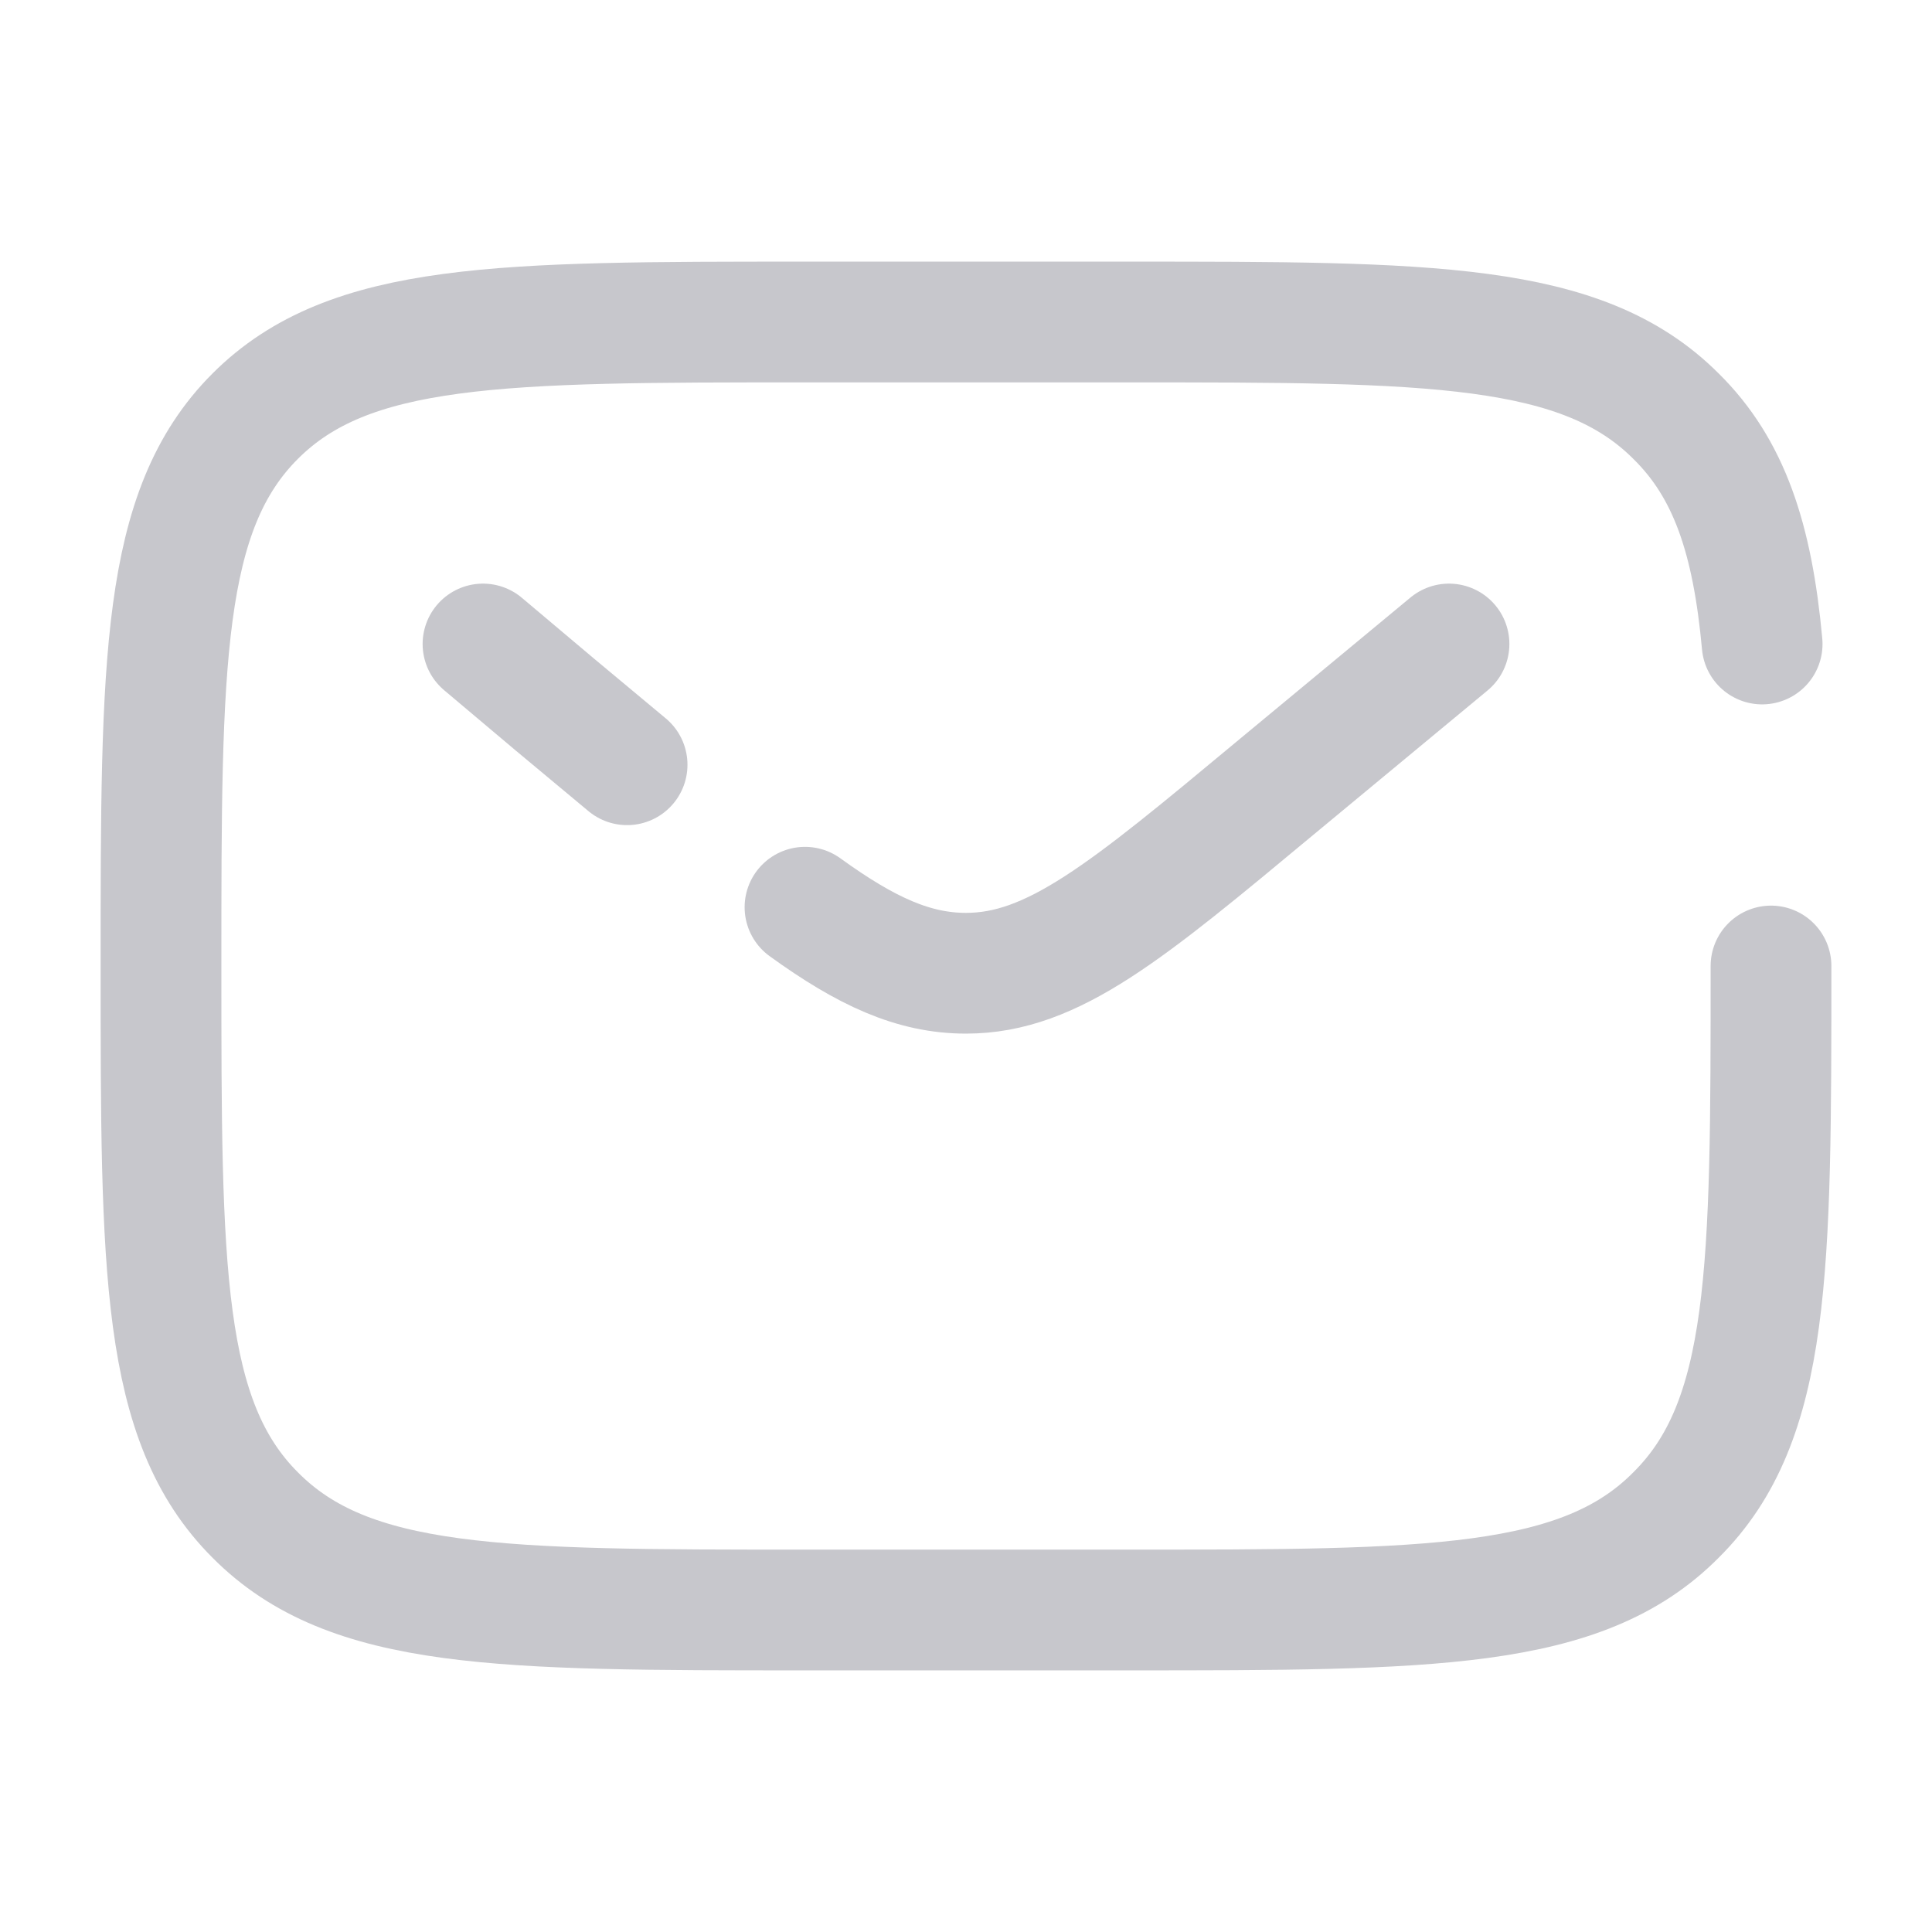 <svg width="24" height="24" viewBox="0 0 24 24" fill="none" xmlns="http://www.w3.org/2000/svg" xmlns:xlink="http://www.w3.org/1999/xlink">
	<desc>
			Created with Pixso.
	</desc>
	<defs>
		<clipPath id="clip37_5699">
			<rect id="Broken / Messages, Conversation  /  Letter" rx="0" width="23" height="23" transform="translate(0.5 0.5)" fill="white" fill-opacity="0"/>
		</clipPath>
	</defs>
	<g clip-path="url(#clip37_5699)">
		<path id="Vector" d="M22 12C22 15.77 22 17.65 20.82 18.82C19.65 20 17.77 20 14 20L10 20C6.22 20 4.34 20 3.17 18.82C2 17.65 2 15.77 2 12C2 8.22 2 6.34 3.17 5.17C4.34 4 6.22 4 10 4L14 4C17.77 4 19.65 4 20.82 5.17C21.48 5.82 21.77 6.69 21.89 8" stroke="#C7C7CC" stroke-opacity="1" stroke-width="1.5" stroke-linecap="round"/>
		<path id="Vector" d="M18 8L15.84 9.79C14 11.32 13.08 12.09 12 12.09C11.35 12.09 10.76 11.82 10 11.27M7.79 9.5L6.89 8.75L6 8" stroke="#C7C7CC" stroke-opacity="1" stroke-width="1.5" stroke-linecap="round"/>
	</g>
</svg>
